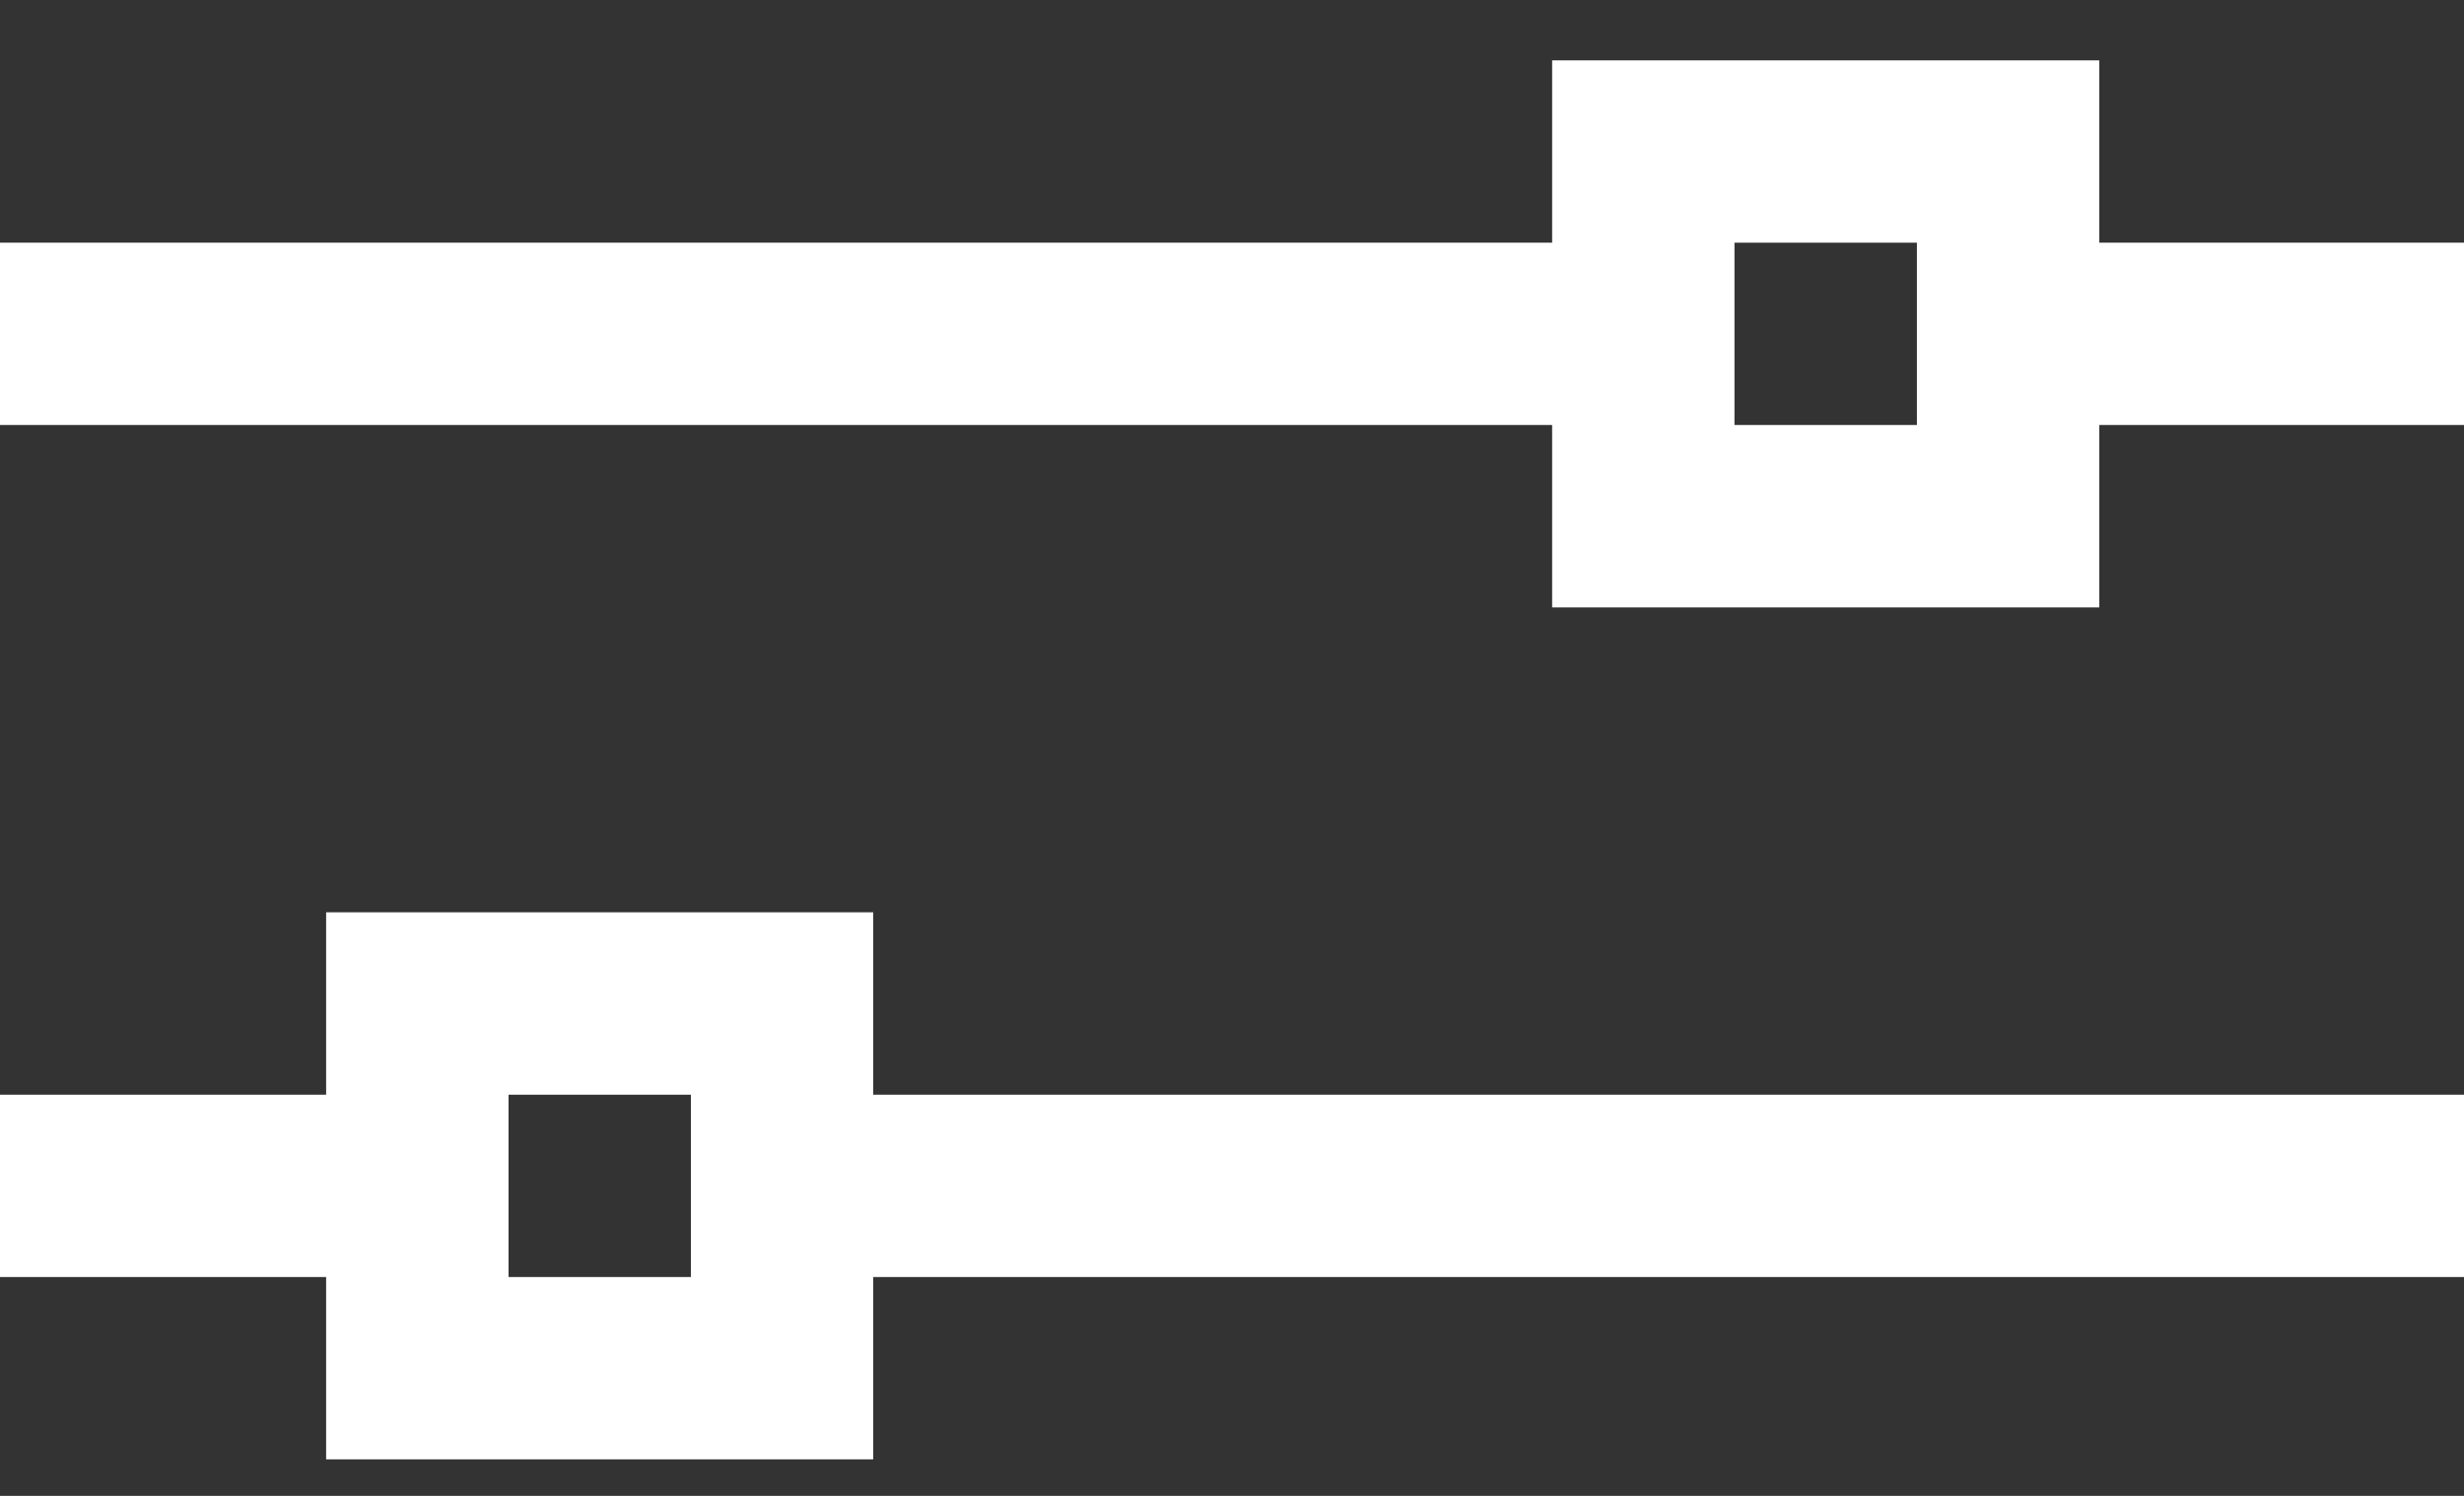 <svg width="28" height="17" viewBox="0 0 28 17" fill="none" xmlns="http://www.w3.org/2000/svg">
<rect x="0" y="0" width="28" height="17" fill="#333333" stroke="none"/>
<path d="M17.638 0.686V2.758L0 2.758L0 4.83L17.638 4.83V6.903L23.855 6.903V4.83H28V2.758H23.855V0.686L17.638 0.686ZM21.783 2.758V4.83H19.71V2.758L21.783 2.758Z" fill="white"/>
<path d="M0 12.441L0 14.513H3.706V16.585H9.923V14.513L28 14.513V12.441L9.923 12.441V10.368H3.706V12.441H0ZM7.851 12.441V14.513H5.779V12.441H7.851Z" fill="white"/>
</svg>
